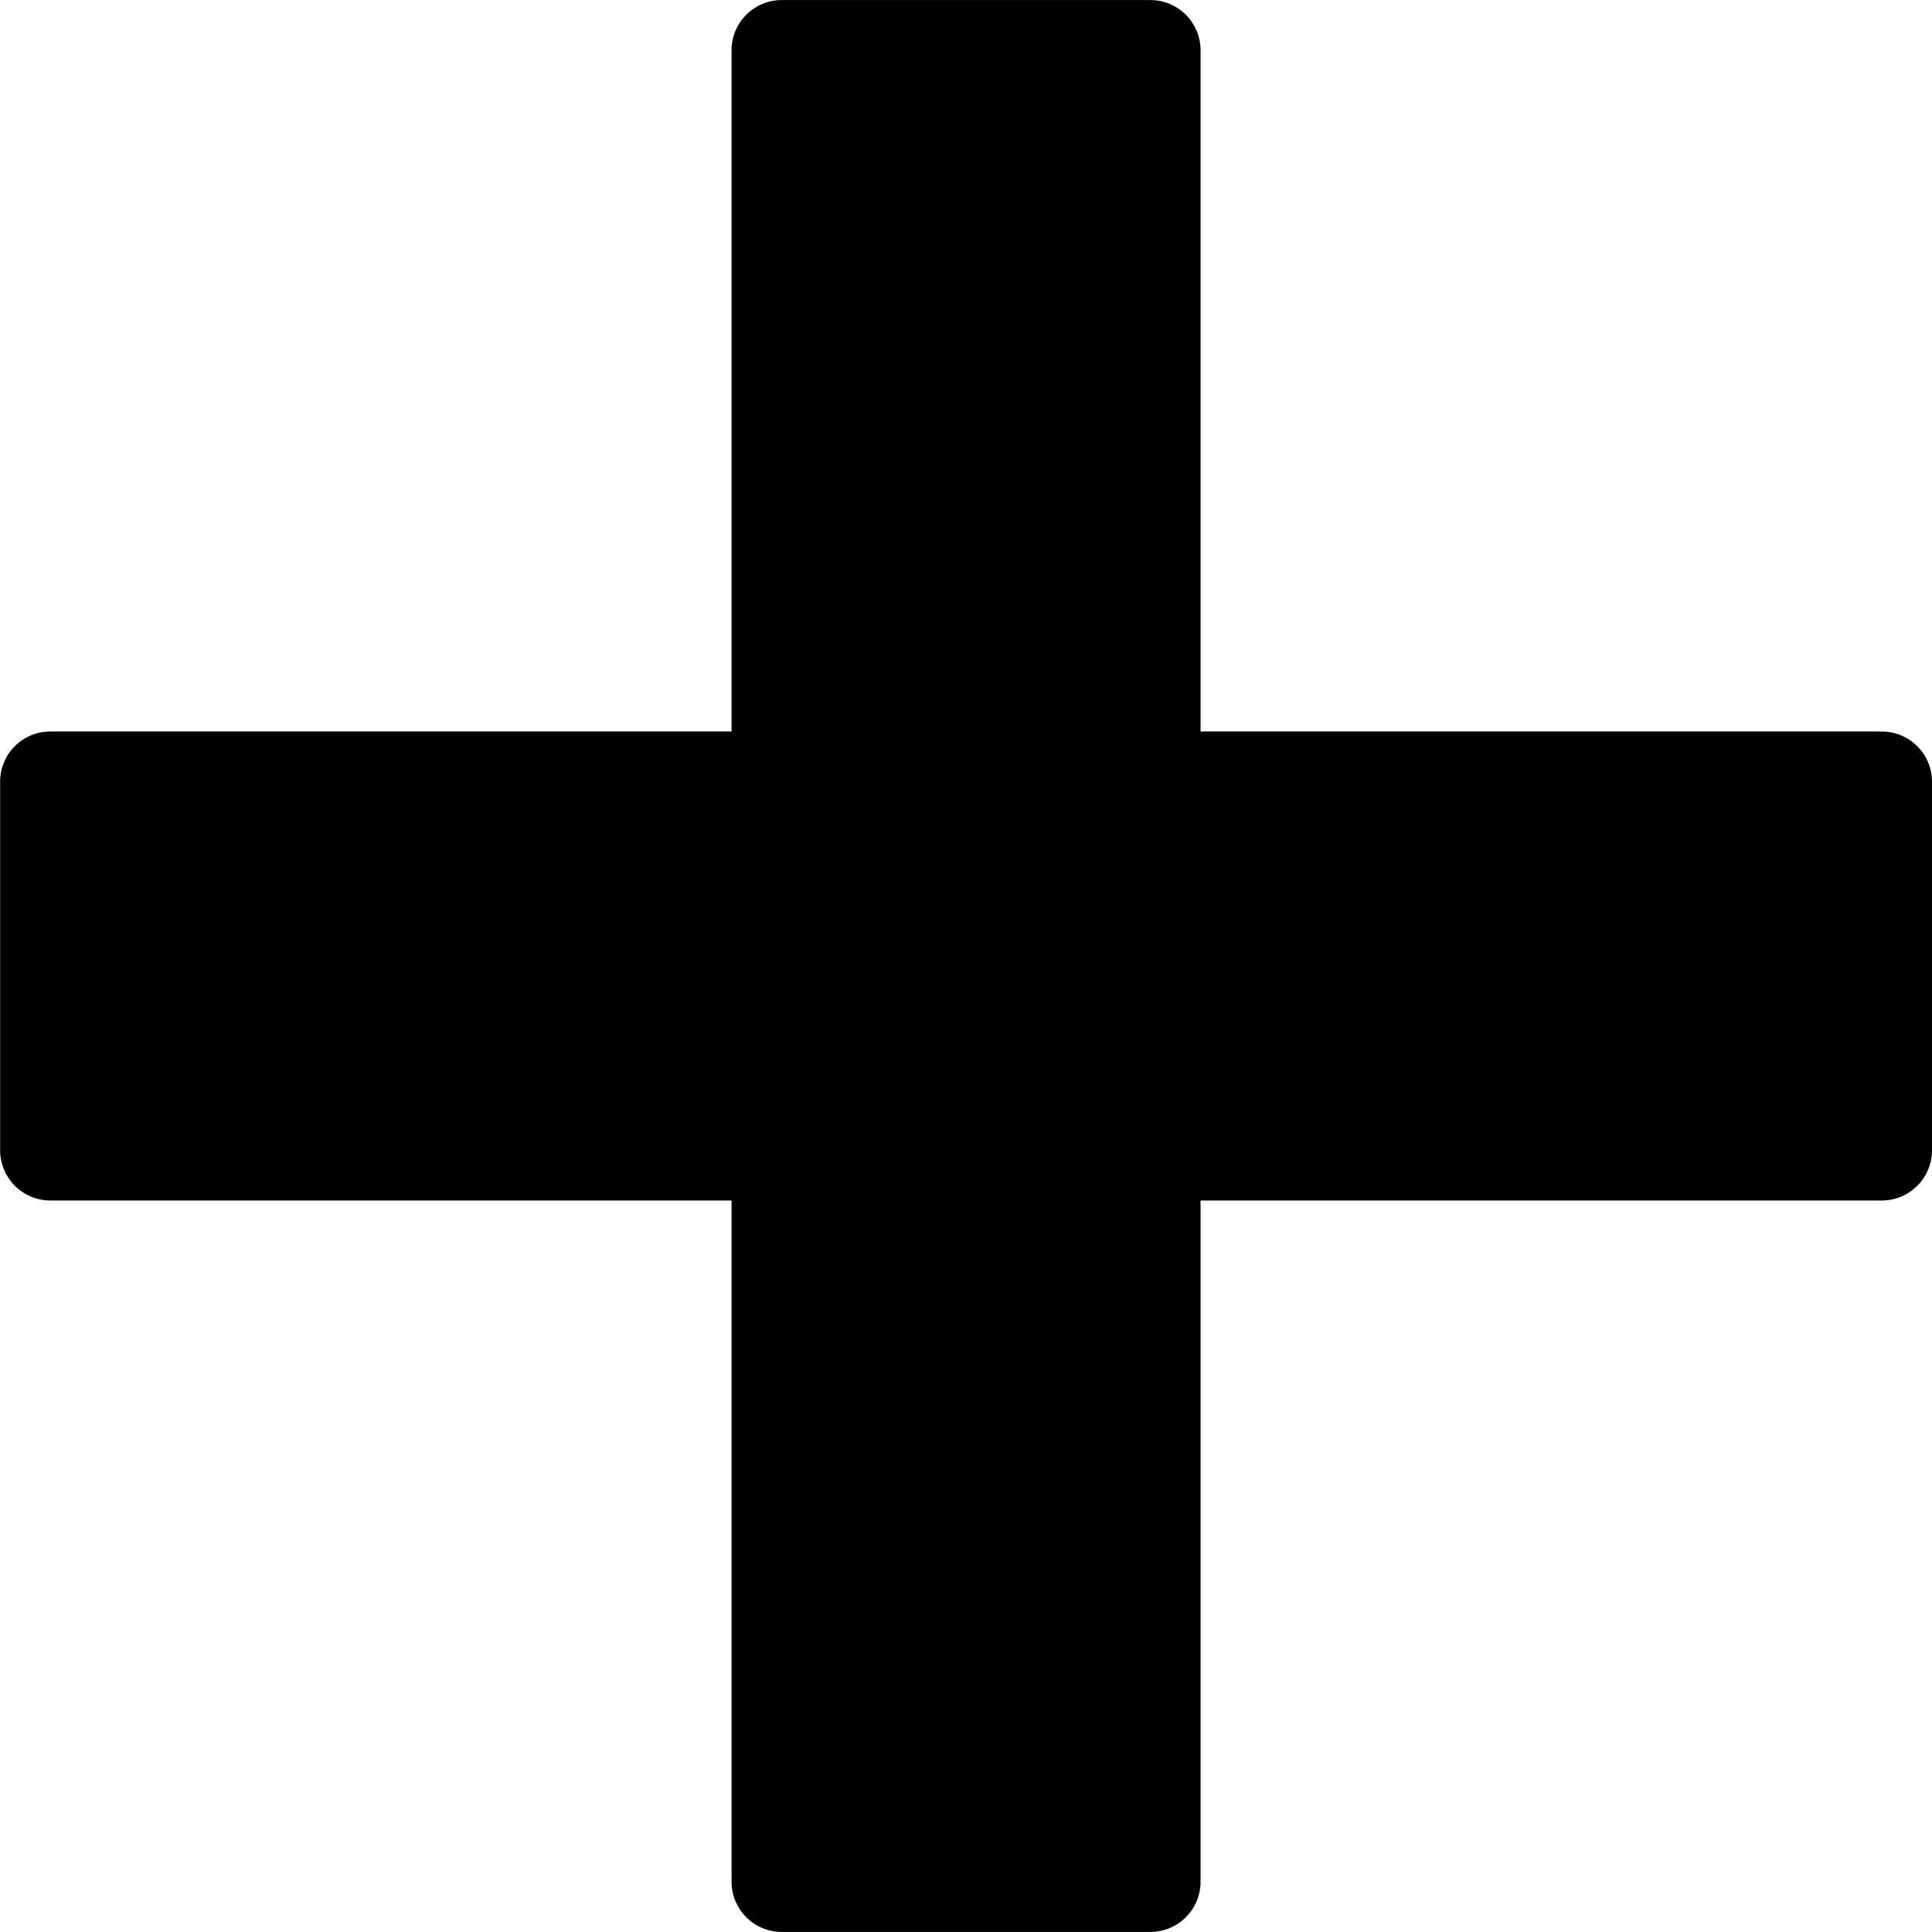 <svg xmlns="http://www.w3.org/2000/svg" width="32" height="32" viewBox="0 0 32 32"><path d="M32 12.948v6.104a.832.832 0 0 1-.832.832H19.885v11.283c0 .46-.373.832-.832.832h-6.104a.832.832 0 0 1-.832-.832V19.884H.834a.832.832 0 0 1-.832-.832v-6.104c0-.46.372-.832.832-.832h11.283V.833c0-.46.373-.832.832-.832h6.104c.459 0 .832.372.832.832v11.283h11.283c.46 0 .832.373.832.832z"/></svg>